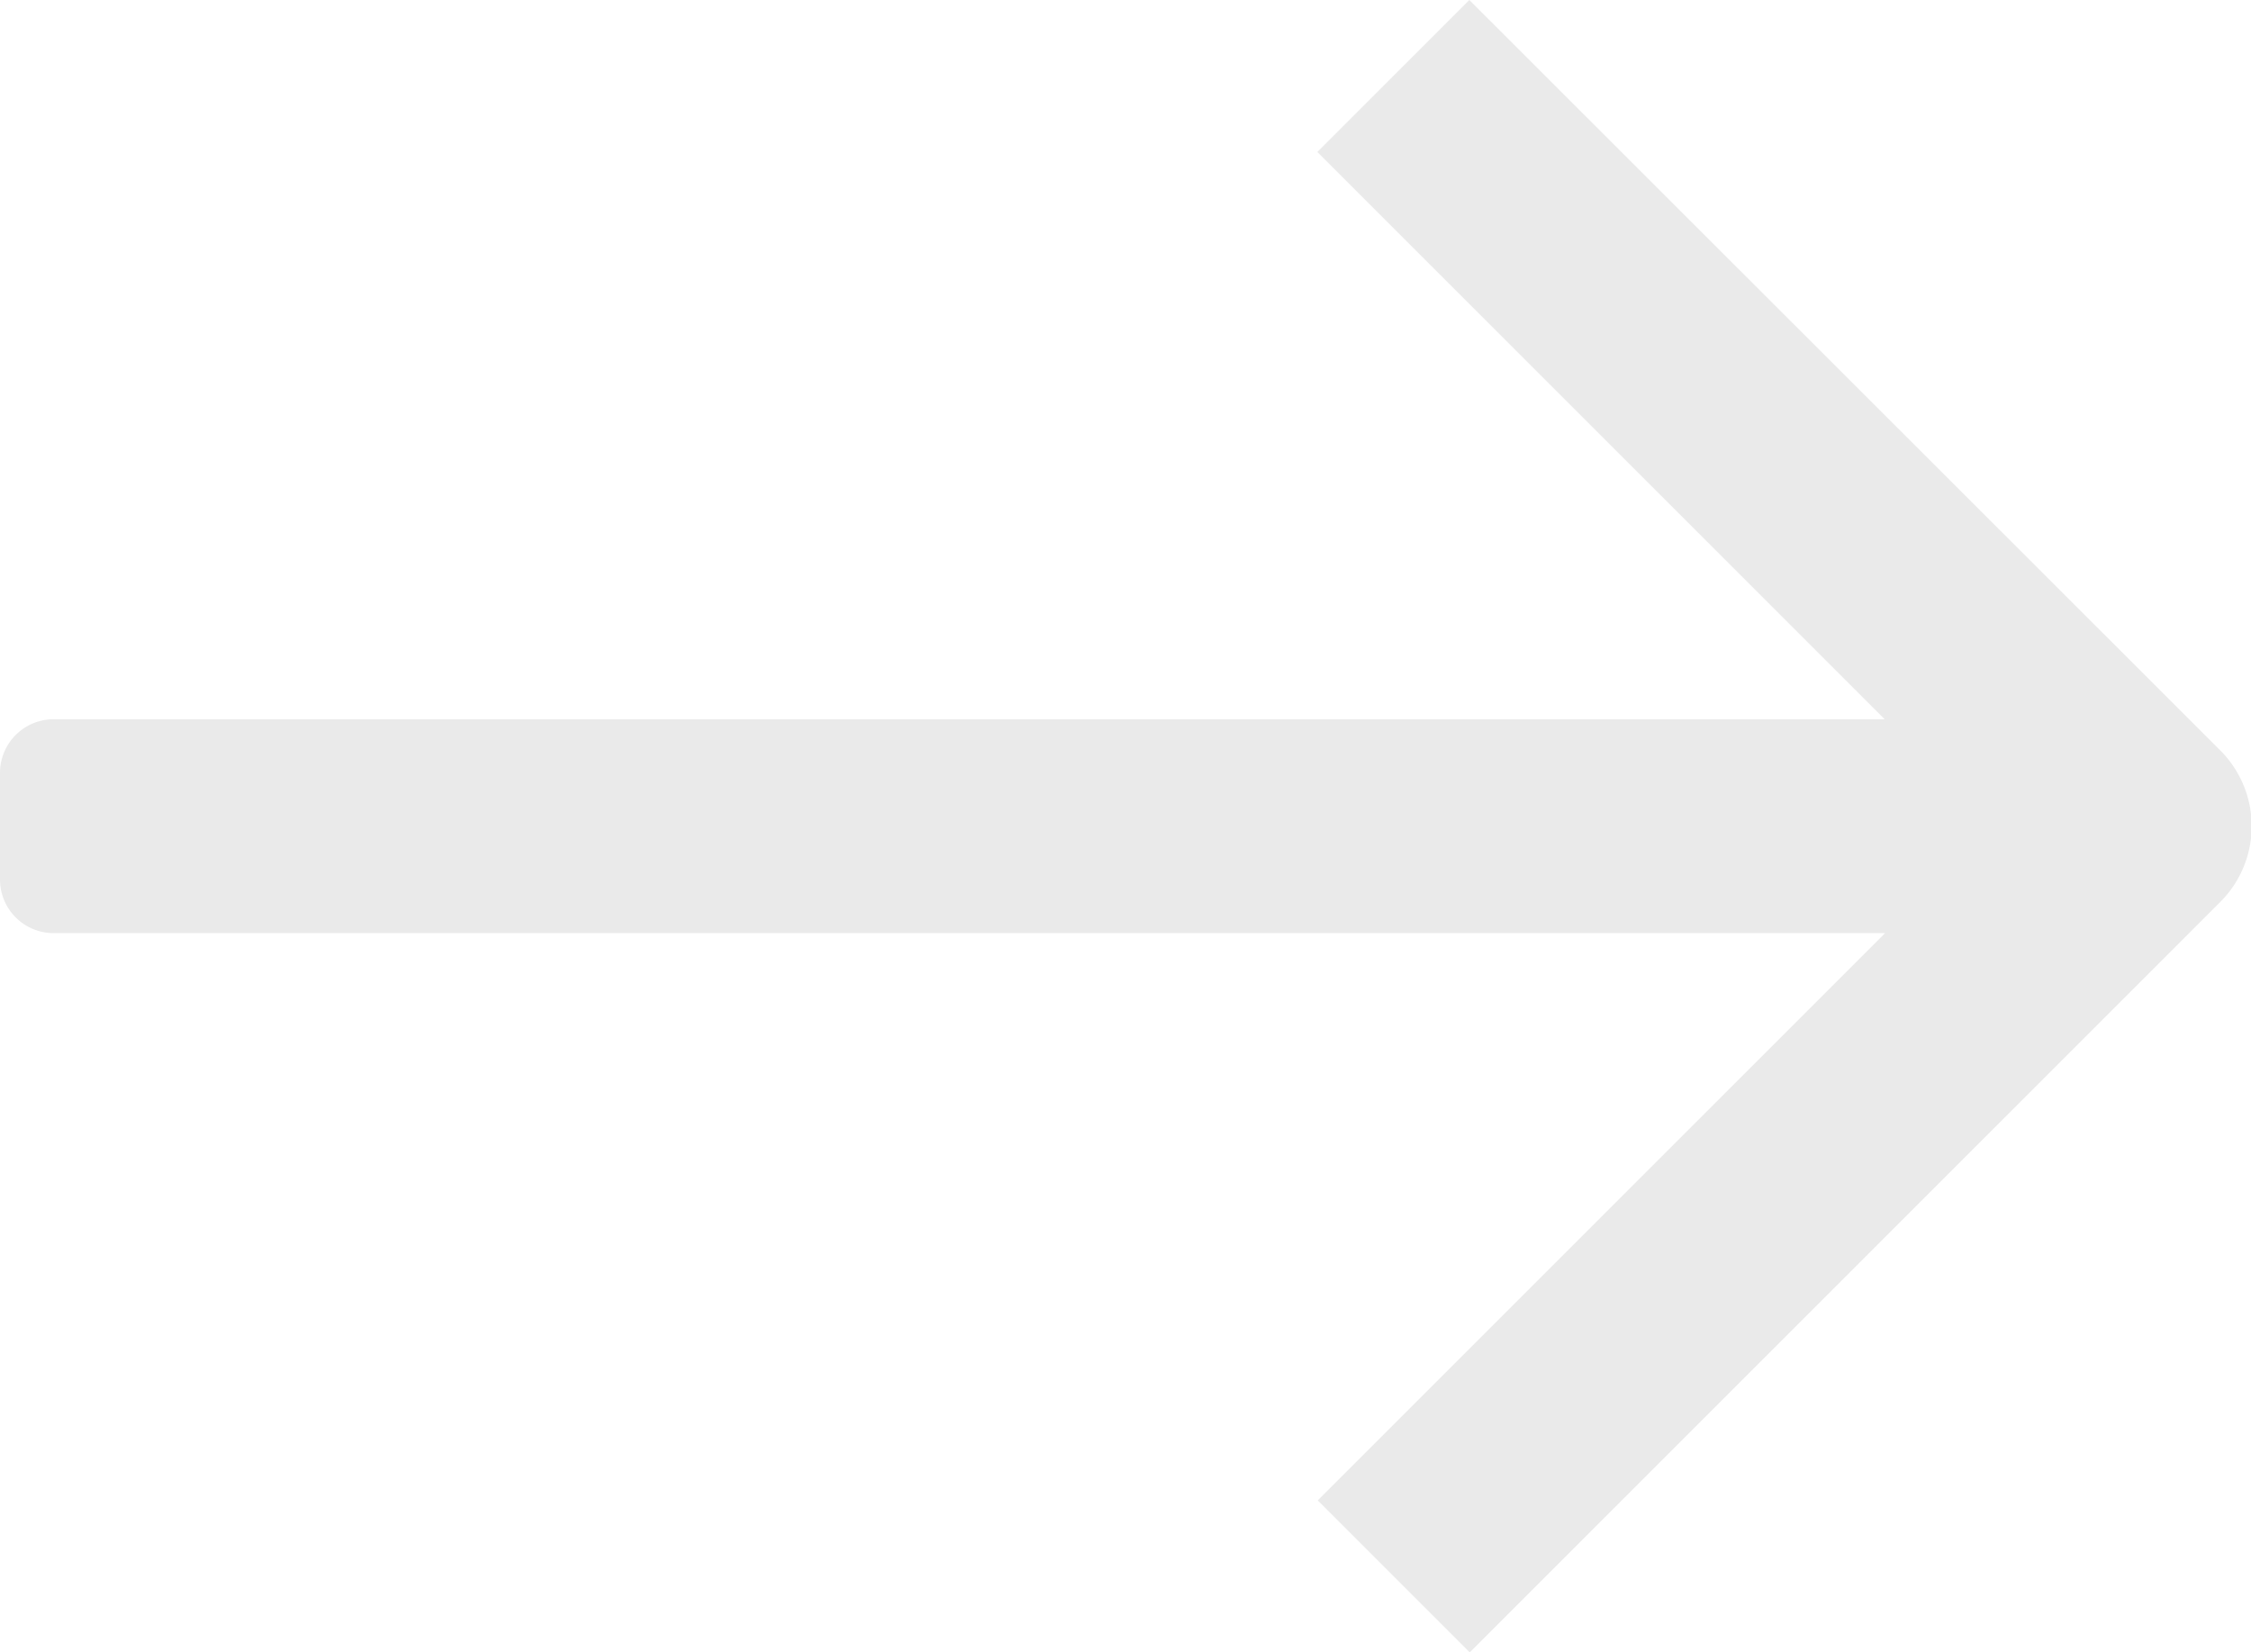 <svg xmlns="http://www.w3.org/2000/svg" id="prefix__arrow-right" width="20.731" height="15.217" viewBox="0 0 20.731 15.217">
    <path id="prefix__Path_547" d="M17.532 8.586l-1.4 1.4 5.225 5.225H4.494A.494.494 0 0 0 4 15.7v.987a.494.494 0 0 0 .494.494h16.867l-5.225 5.225 1.4 1.4 6.91-6.91a.987.987 0 0 0 0-1.4z" data-name="Path 547" transform="translate(-4 -8.586)" style="fill:#eaeaea"/>
</svg>
